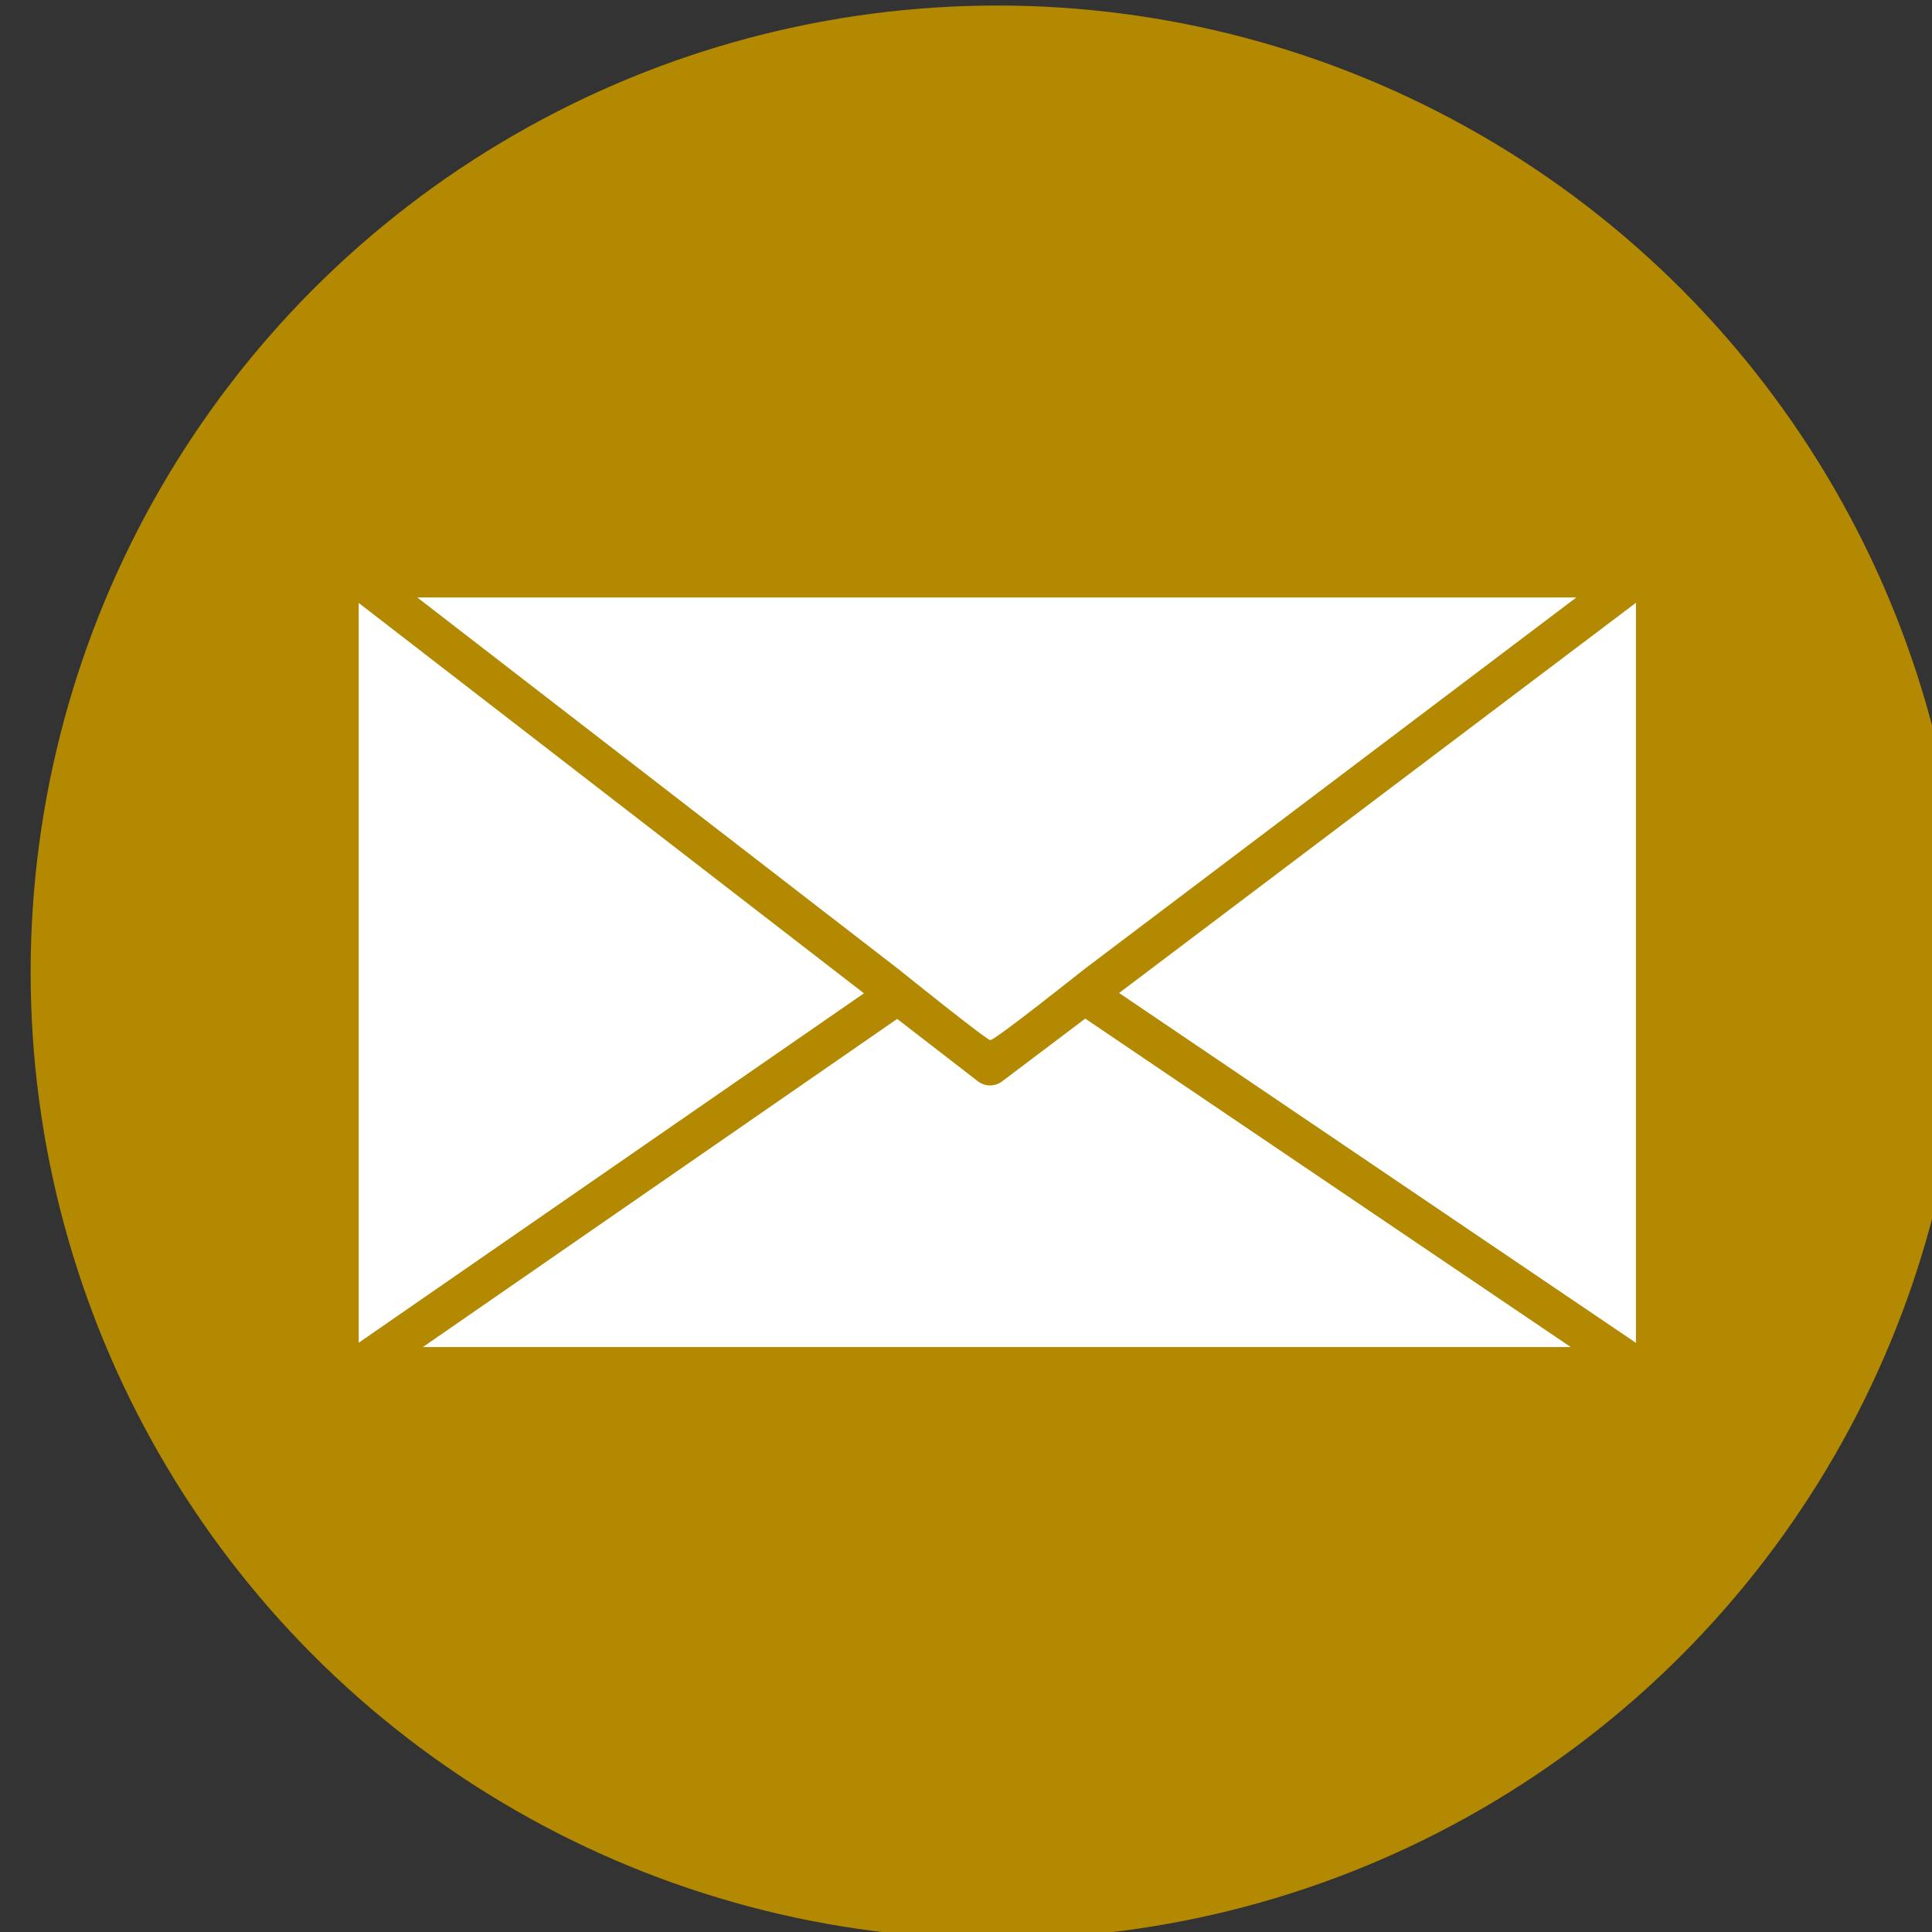 <?xml version="1.0" encoding="UTF-8" standalone="no"?>
<svg
   xmlns:dc="http://purl.org/dc/elements/1.1/"
   xmlns:cc="http://creativecommons.org/ns#"
   xmlns:rdf="http://www.w3.org/1999/02/22-rdf-syntax-ns#"
   xmlns:svg="http://www.w3.org/2000/svg"
   xmlns="http://www.w3.org/2000/svg"
   xmlns:sodipodi="http://sodipodi.sourceforge.net/DTD/sodipodi-0.dtd"
   xmlns:inkscape="http://www.inkscape.org/namespaces/inkscape"
   sodipodi:docname="social_media_icon_email.svg"
   inkscape:version="1.0 (4035a4fb49, 2020-05-01)"
   id="svg8"
   version="1.1"
   viewBox="0 0 41.282 41.282"
   height="41.282mm"
   width="41.282mm">
  <rect x="0" y="0" width="41.282" height="41.282" fill="#333333" stroke="none"/>
  <defs
     id="defs2">
    <inkscape:path-effect
       effect="bspline"
       id="path-effect4278-1-7"
       is_visible="true"
       weight="33.333"
       steps="2"
       helper_size="0"
       apply_no_weight="true"
       apply_with_weight="true"
       only_selected="false"
       lpeversion="0" />
  </defs>
  <sodipodi:namedview
     inkscape:snap-global="false"
     inkscape:window-maximized="1"
     inkscape:window-y="-8"
     inkscape:window-x="-8"
     inkscape:window-height="705"
     inkscape:window-width="1366"
     showgrid="false"
     inkscape:document-rotation="0"
     inkscape:current-layer="g9780"
     inkscape:document-units="mm"
     inkscape:cy="70.635166"
     inkscape:cx="73.47523"
     inkscape:zoom="2.8"
     inkscape:pageshadow="2"
     inkscape:pageopacity="0.0"
     borderopacity="1.0"
     bordercolor="#666666"
     pagecolor="#ffffff"
     id="base"
     borderlayer="true" />
  <g
     transform="translate(-184.558,-345.051)"
     id="layer1"
     inkscape:groupmode="layer"
     inkscape:label="Layer 1">
    <g
       id="g9780"
       transform="matrix(0.577,0,0,0.577,-710.66,182.985)">
      <circle
         r="35.799"
         style="opacity:1;vector-effect:none;fill:#b28900;fill-opacity:1;fill-rule:evenodd;stroke:none;stroke-width:0.383;stroke-linecap:round;stroke-linejoin:miter;stroke-miterlimit:4;stroke-dasharray:none;stroke-dashoffset:0;stroke-opacity:1;paint-order:stroke markers fill"
         id="circle9761"
         cx="1588.438"
         cy="316.881" />
      <path
         sodipodi:nodetypes="ccccccccccccccccccccc"
         inkscape:connector-curvature="0"
         id="path5997-4"
         d="m 1566.958,303.003 17.82,13.765 c 0,0 3.279,2.643 3.401,2.627 0.179,0 3.474,-2.624 3.474,-2.624 l 18.227,-13.769 z m 45.129,0.196 -19.14,14.45 19.14,12.957 z m -47.299,0.006 v 27.396 l 18.71,-12.94 z m 26.905,15.393 -3.077,2.323 c -0.263,0.201 -0.631,0.201 -0.896,0 l -2.991,-2.312 -17.563,12.151 h 42.505 z"
         style="opacity:1;vector-effect:none;fill:#ffffff;fill-opacity:1;fill-rule:evenodd;stroke:none;stroke-width:1.482;stroke-linecap:round;stroke-linejoin:round;stroke-miterlimit:4;stroke-dasharray:none;stroke-dashoffset:0;stroke-opacity:1;paint-order:stroke markers fill" />
    </g>
  </g>
</svg>
